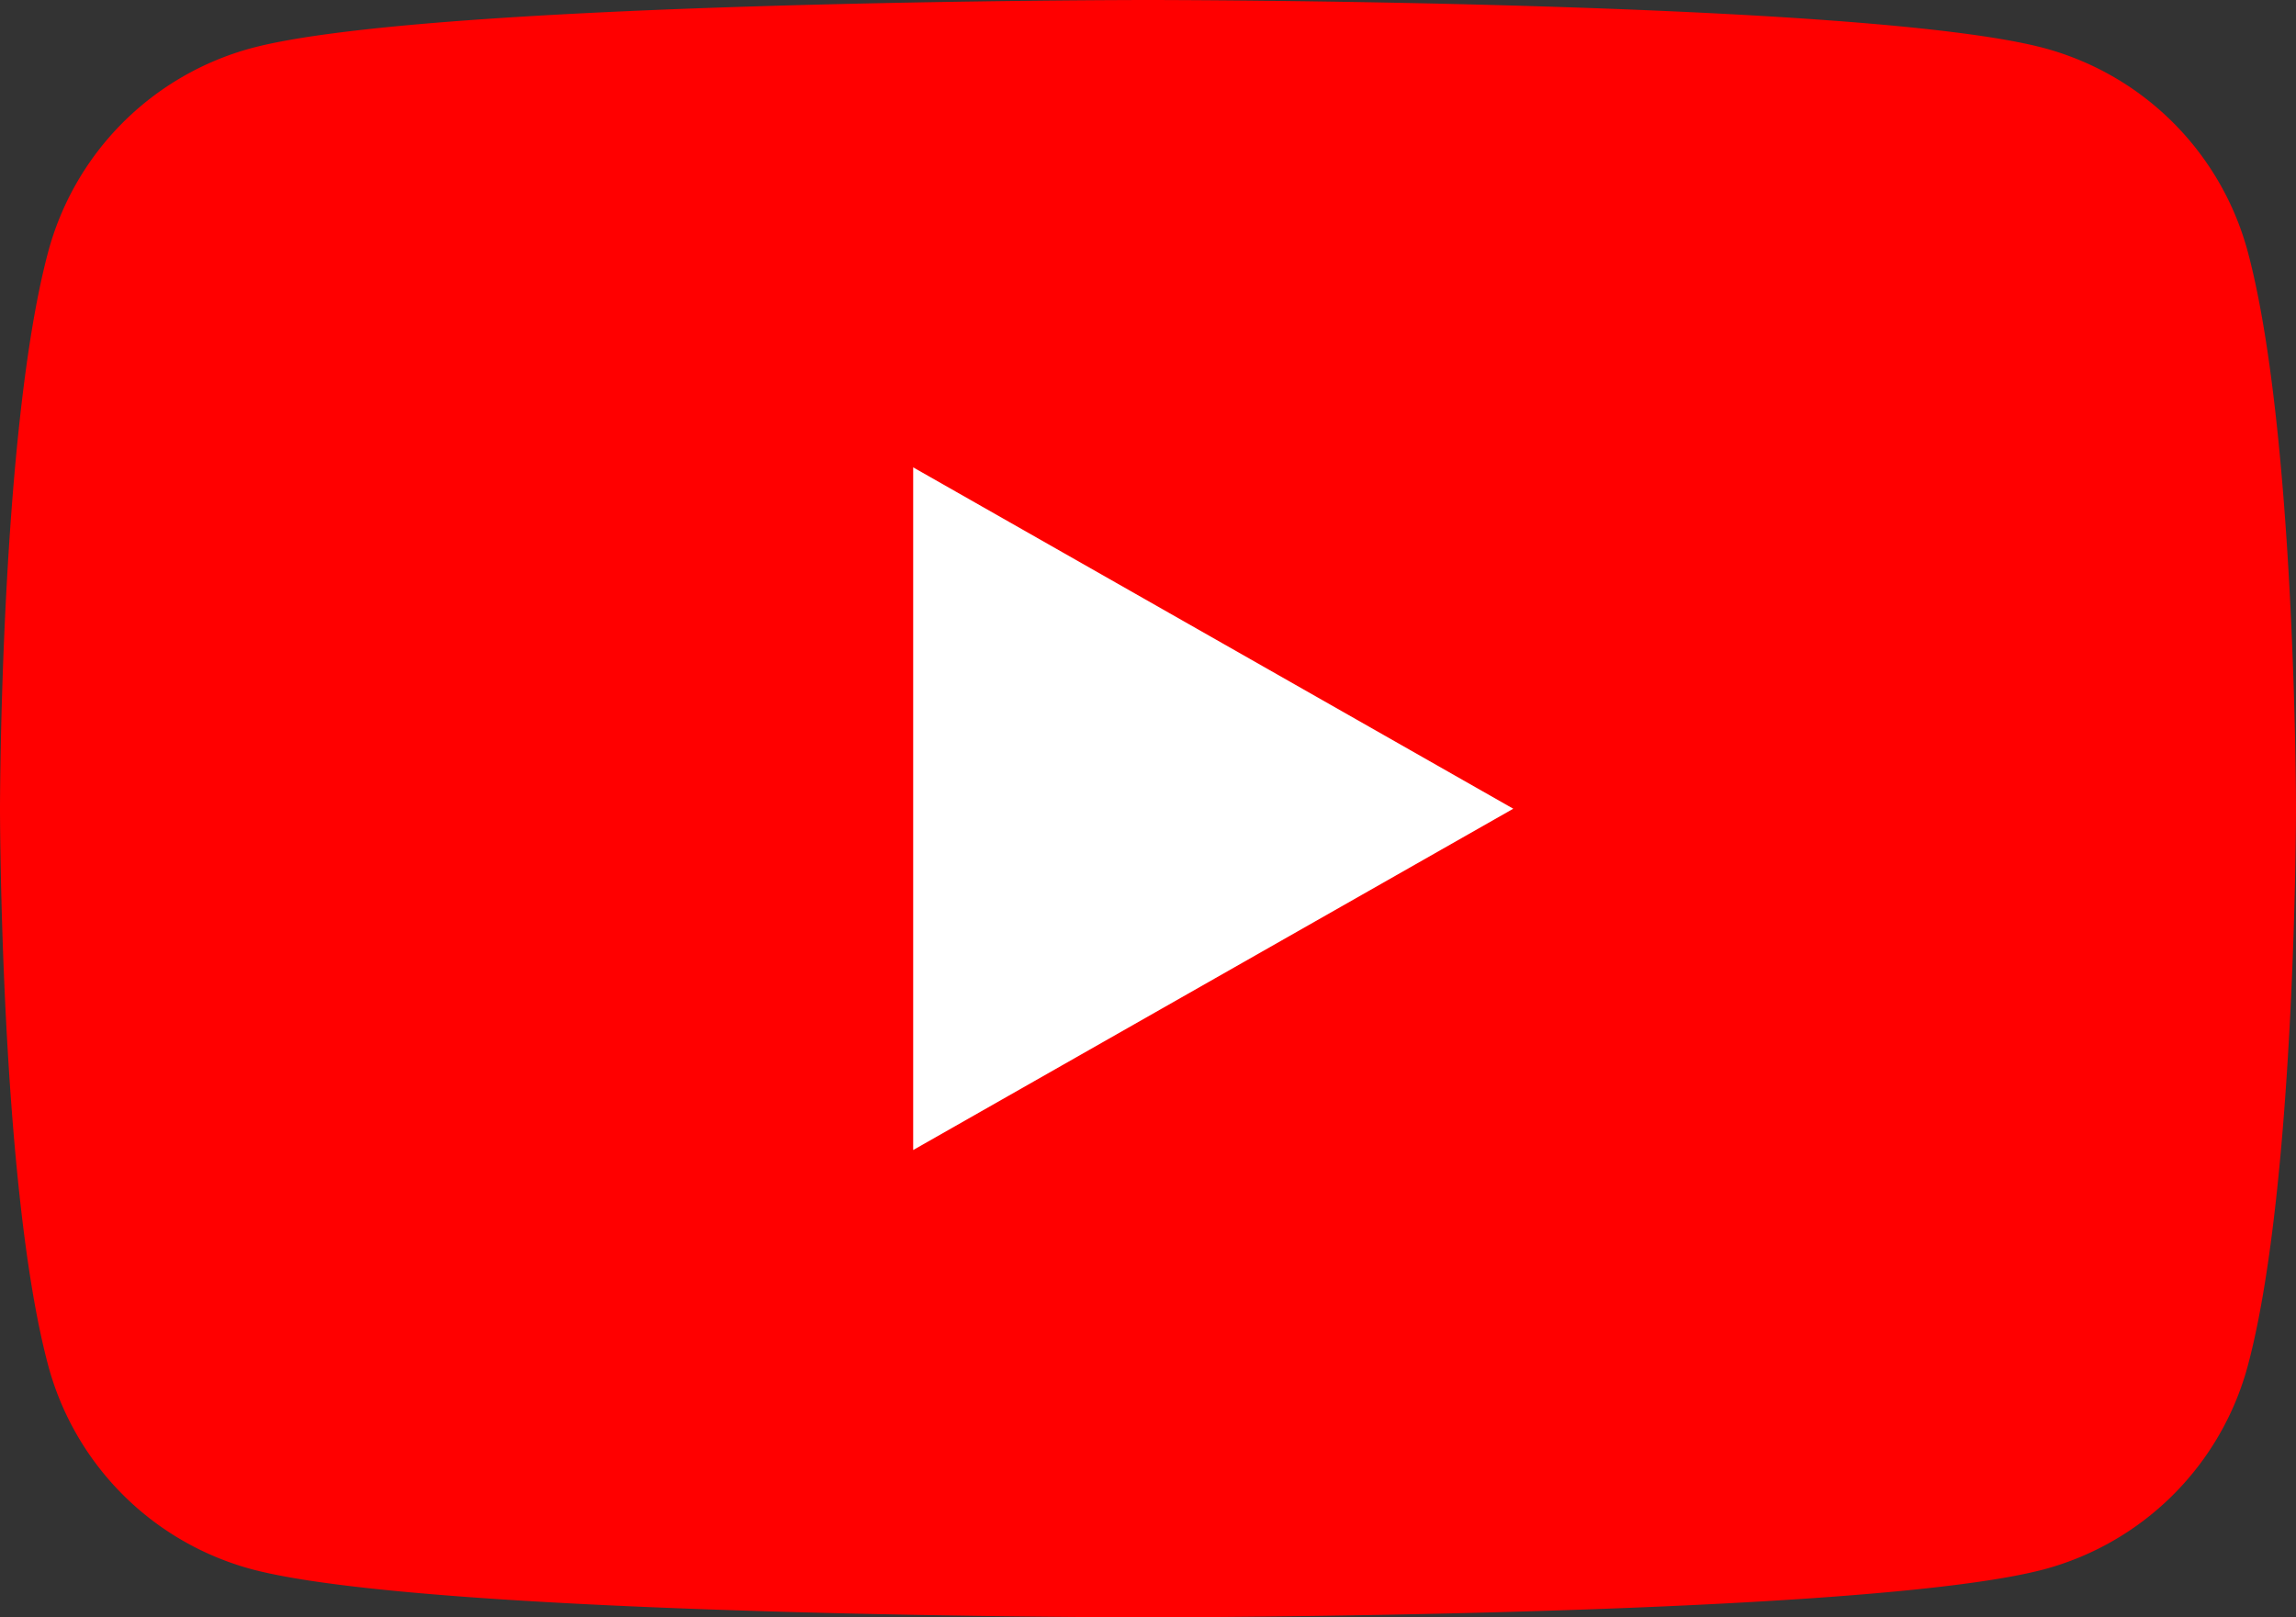 <svg xmlns="http://www.w3.org/2000/svg" width="44" height="31" viewBox="0 0 44 31"><rect x="0" y="0" width="44" height="31" fill="#333333" stroke="none"/><defs><style>.a{fill:red;}.b{fill:#fff;}</style></defs><g transform="translate(-8 -34)"><path class="a" d="M51.08,38.841a5.528,5.528,0,0,0-3.89-3.915C43.759,34,30,34,30,34s-13.759,0-17.19.925a5.528,5.528,0,0,0-3.89,3.915C8,42.294,8,49.5,8,49.5s0,7.206.92,10.659a5.528,5.528,0,0,0,3.89,3.915C16.241,65,30,65,30,65s13.759,0,17.191-.925a5.528,5.528,0,0,0,3.89-3.915C52,56.706,52,49.5,52,49.5S52,42.294,51.08,38.841Z"/><path class="b" d="M78,82.916l11.5-6.542L78,69.831Z" transform="translate(-52.5 -26.873)"/></g></svg>